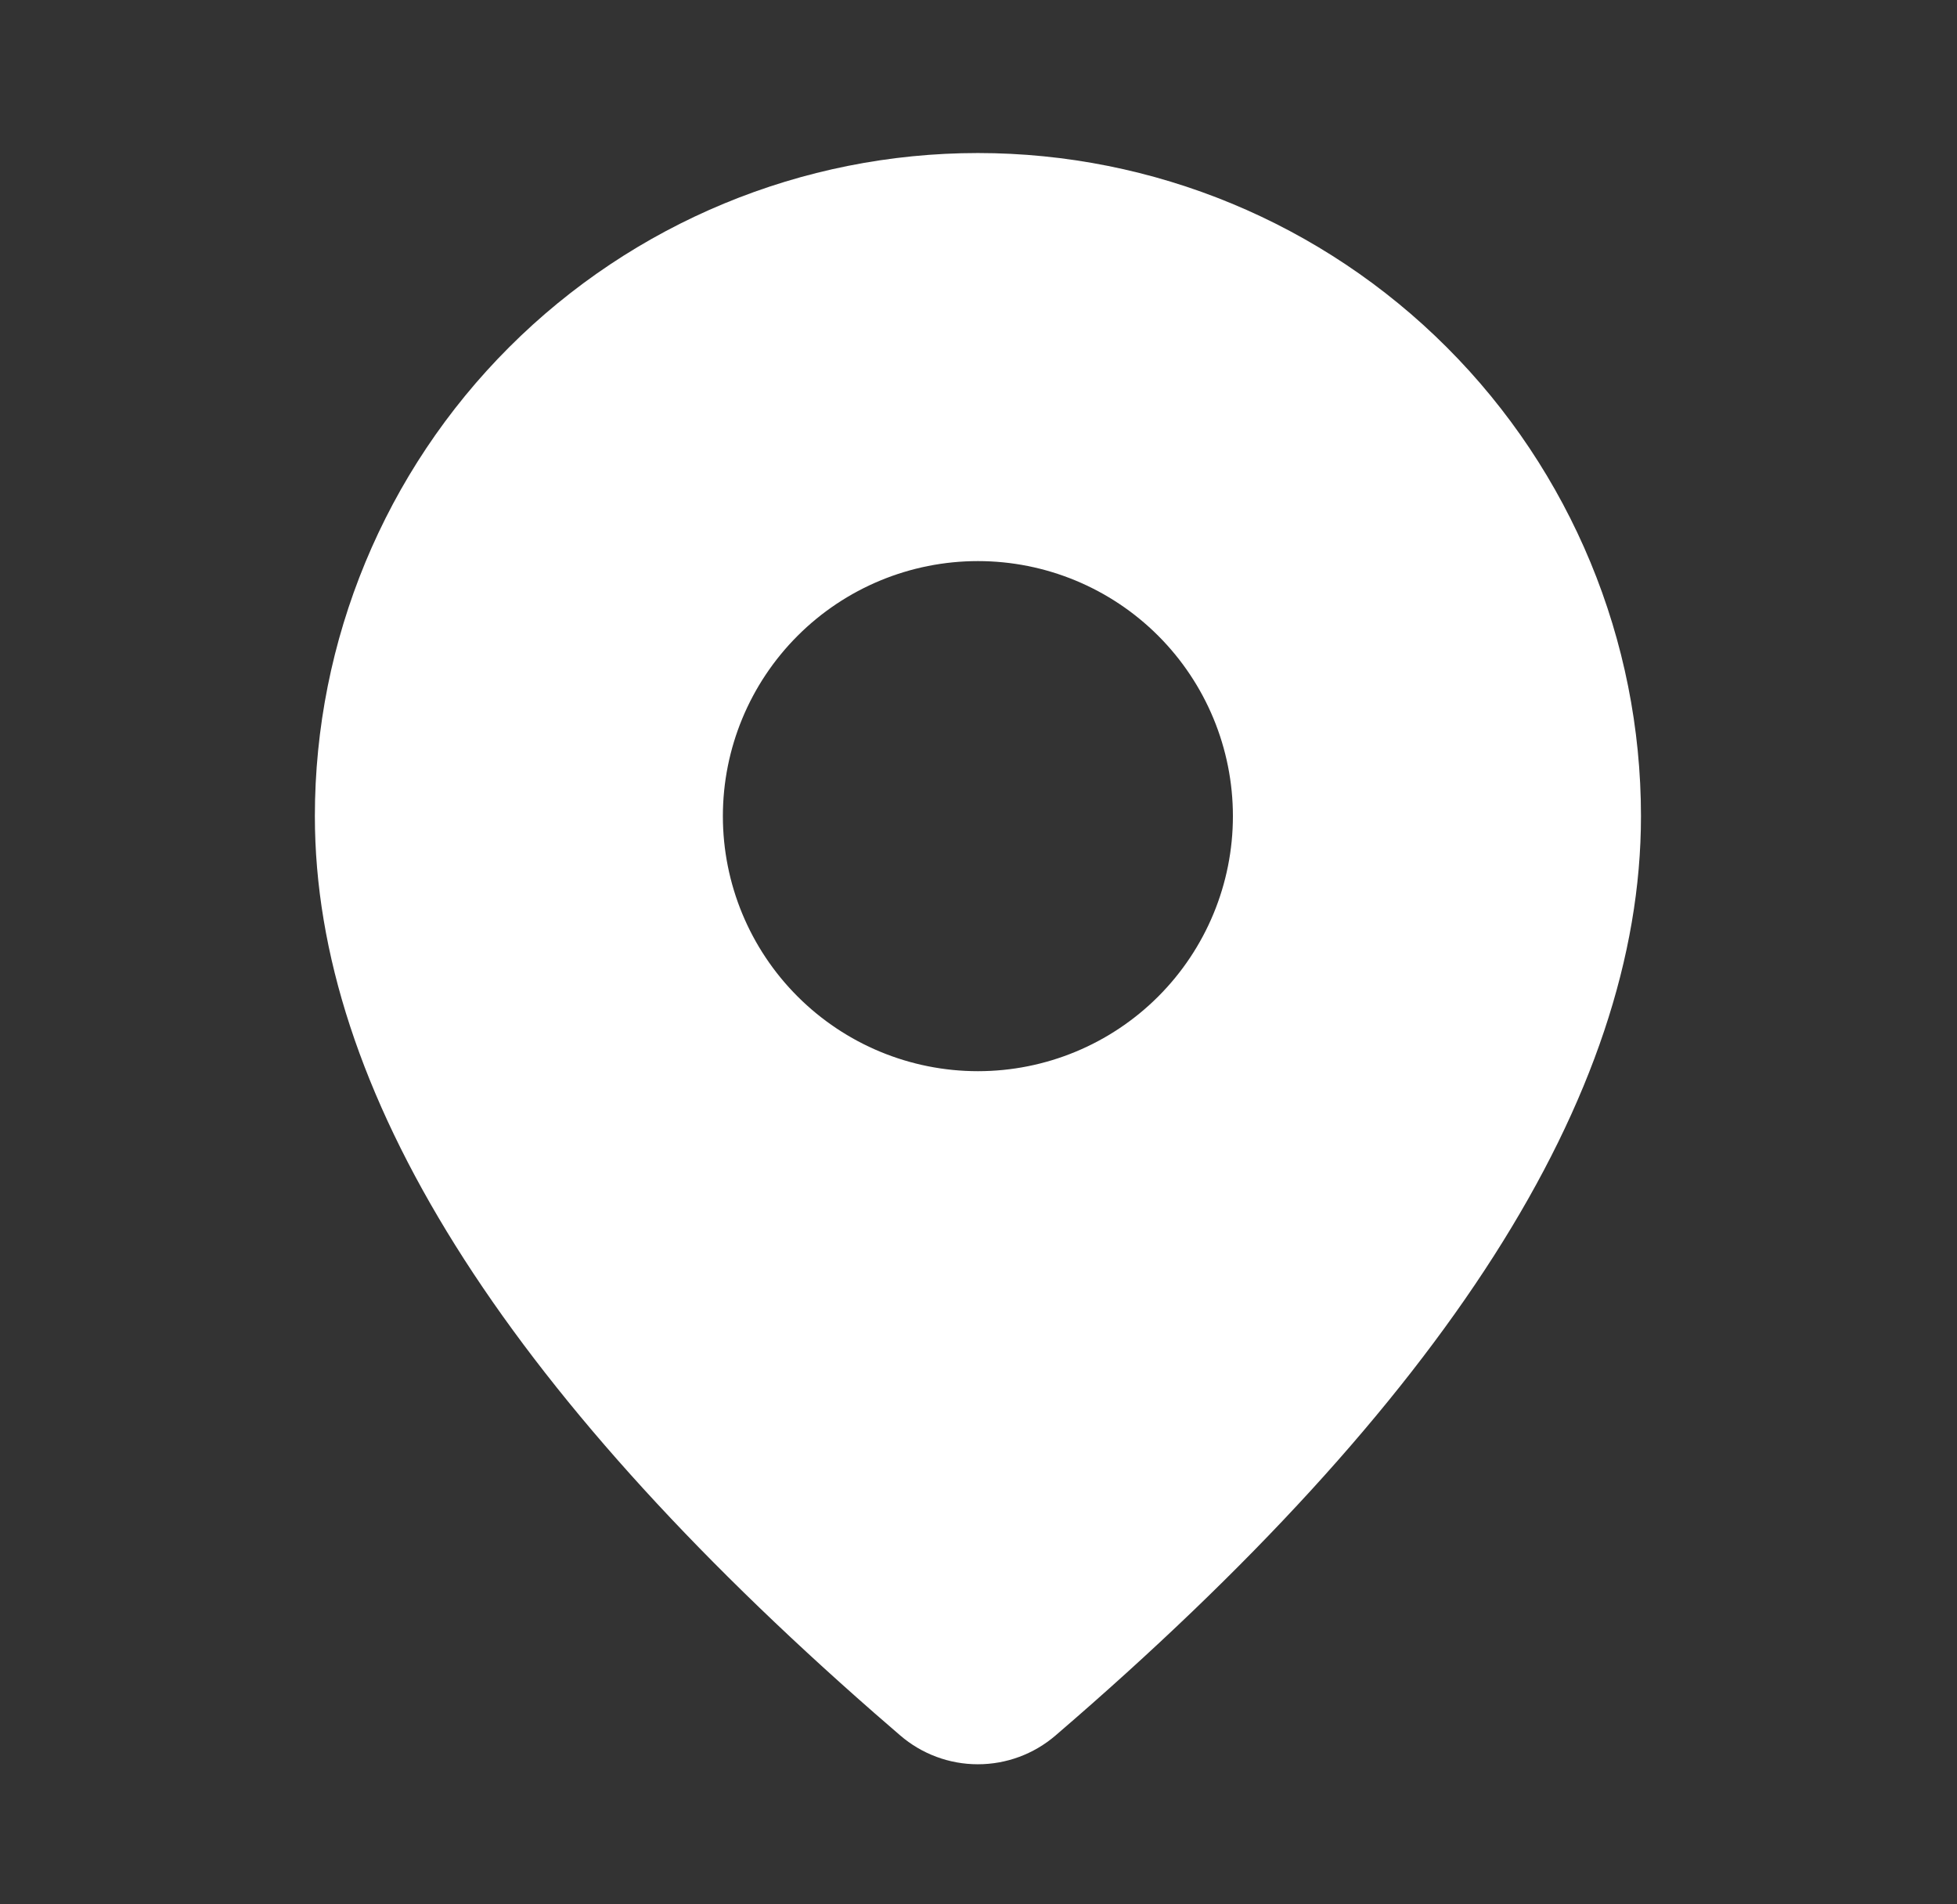 <svg width="37" height="36" viewBox="0 0 37 36" fill="none" xmlns="http://www.w3.org/2000/svg">
<rect x="0" y="0" width="37" height="36" fill="#333333" stroke="none"/>
<path d="M18.489 2.893C21.814 2.893 25.002 4.214 27.353 6.565C29.704 8.915 31.025 12.104 31.025 15.429C31.025 20.726 27.302 26.499 19.955 32.809C19.546 33.16 19.025 33.353 18.486 33.352C17.948 33.352 17.427 33.158 17.019 32.806L16.533 32.385C9.511 26.239 5.953 20.608 5.953 15.429C5.953 12.104 7.274 8.915 9.625 6.565C11.976 4.214 15.164 2.893 18.489 2.893ZM18.489 10.607C17.21 10.607 15.984 11.115 15.08 12.019C14.175 12.924 13.667 14.15 13.667 15.429C13.667 16.707 14.175 17.934 15.08 18.838C15.984 19.742 17.21 20.25 18.489 20.25C19.768 20.25 20.994 19.742 21.898 18.838C22.802 17.934 23.31 16.707 23.31 15.429C23.31 14.15 22.802 12.924 21.898 12.019C20.994 11.115 19.768 10.607 18.489 10.607Z" fill="white"/>
</svg>
